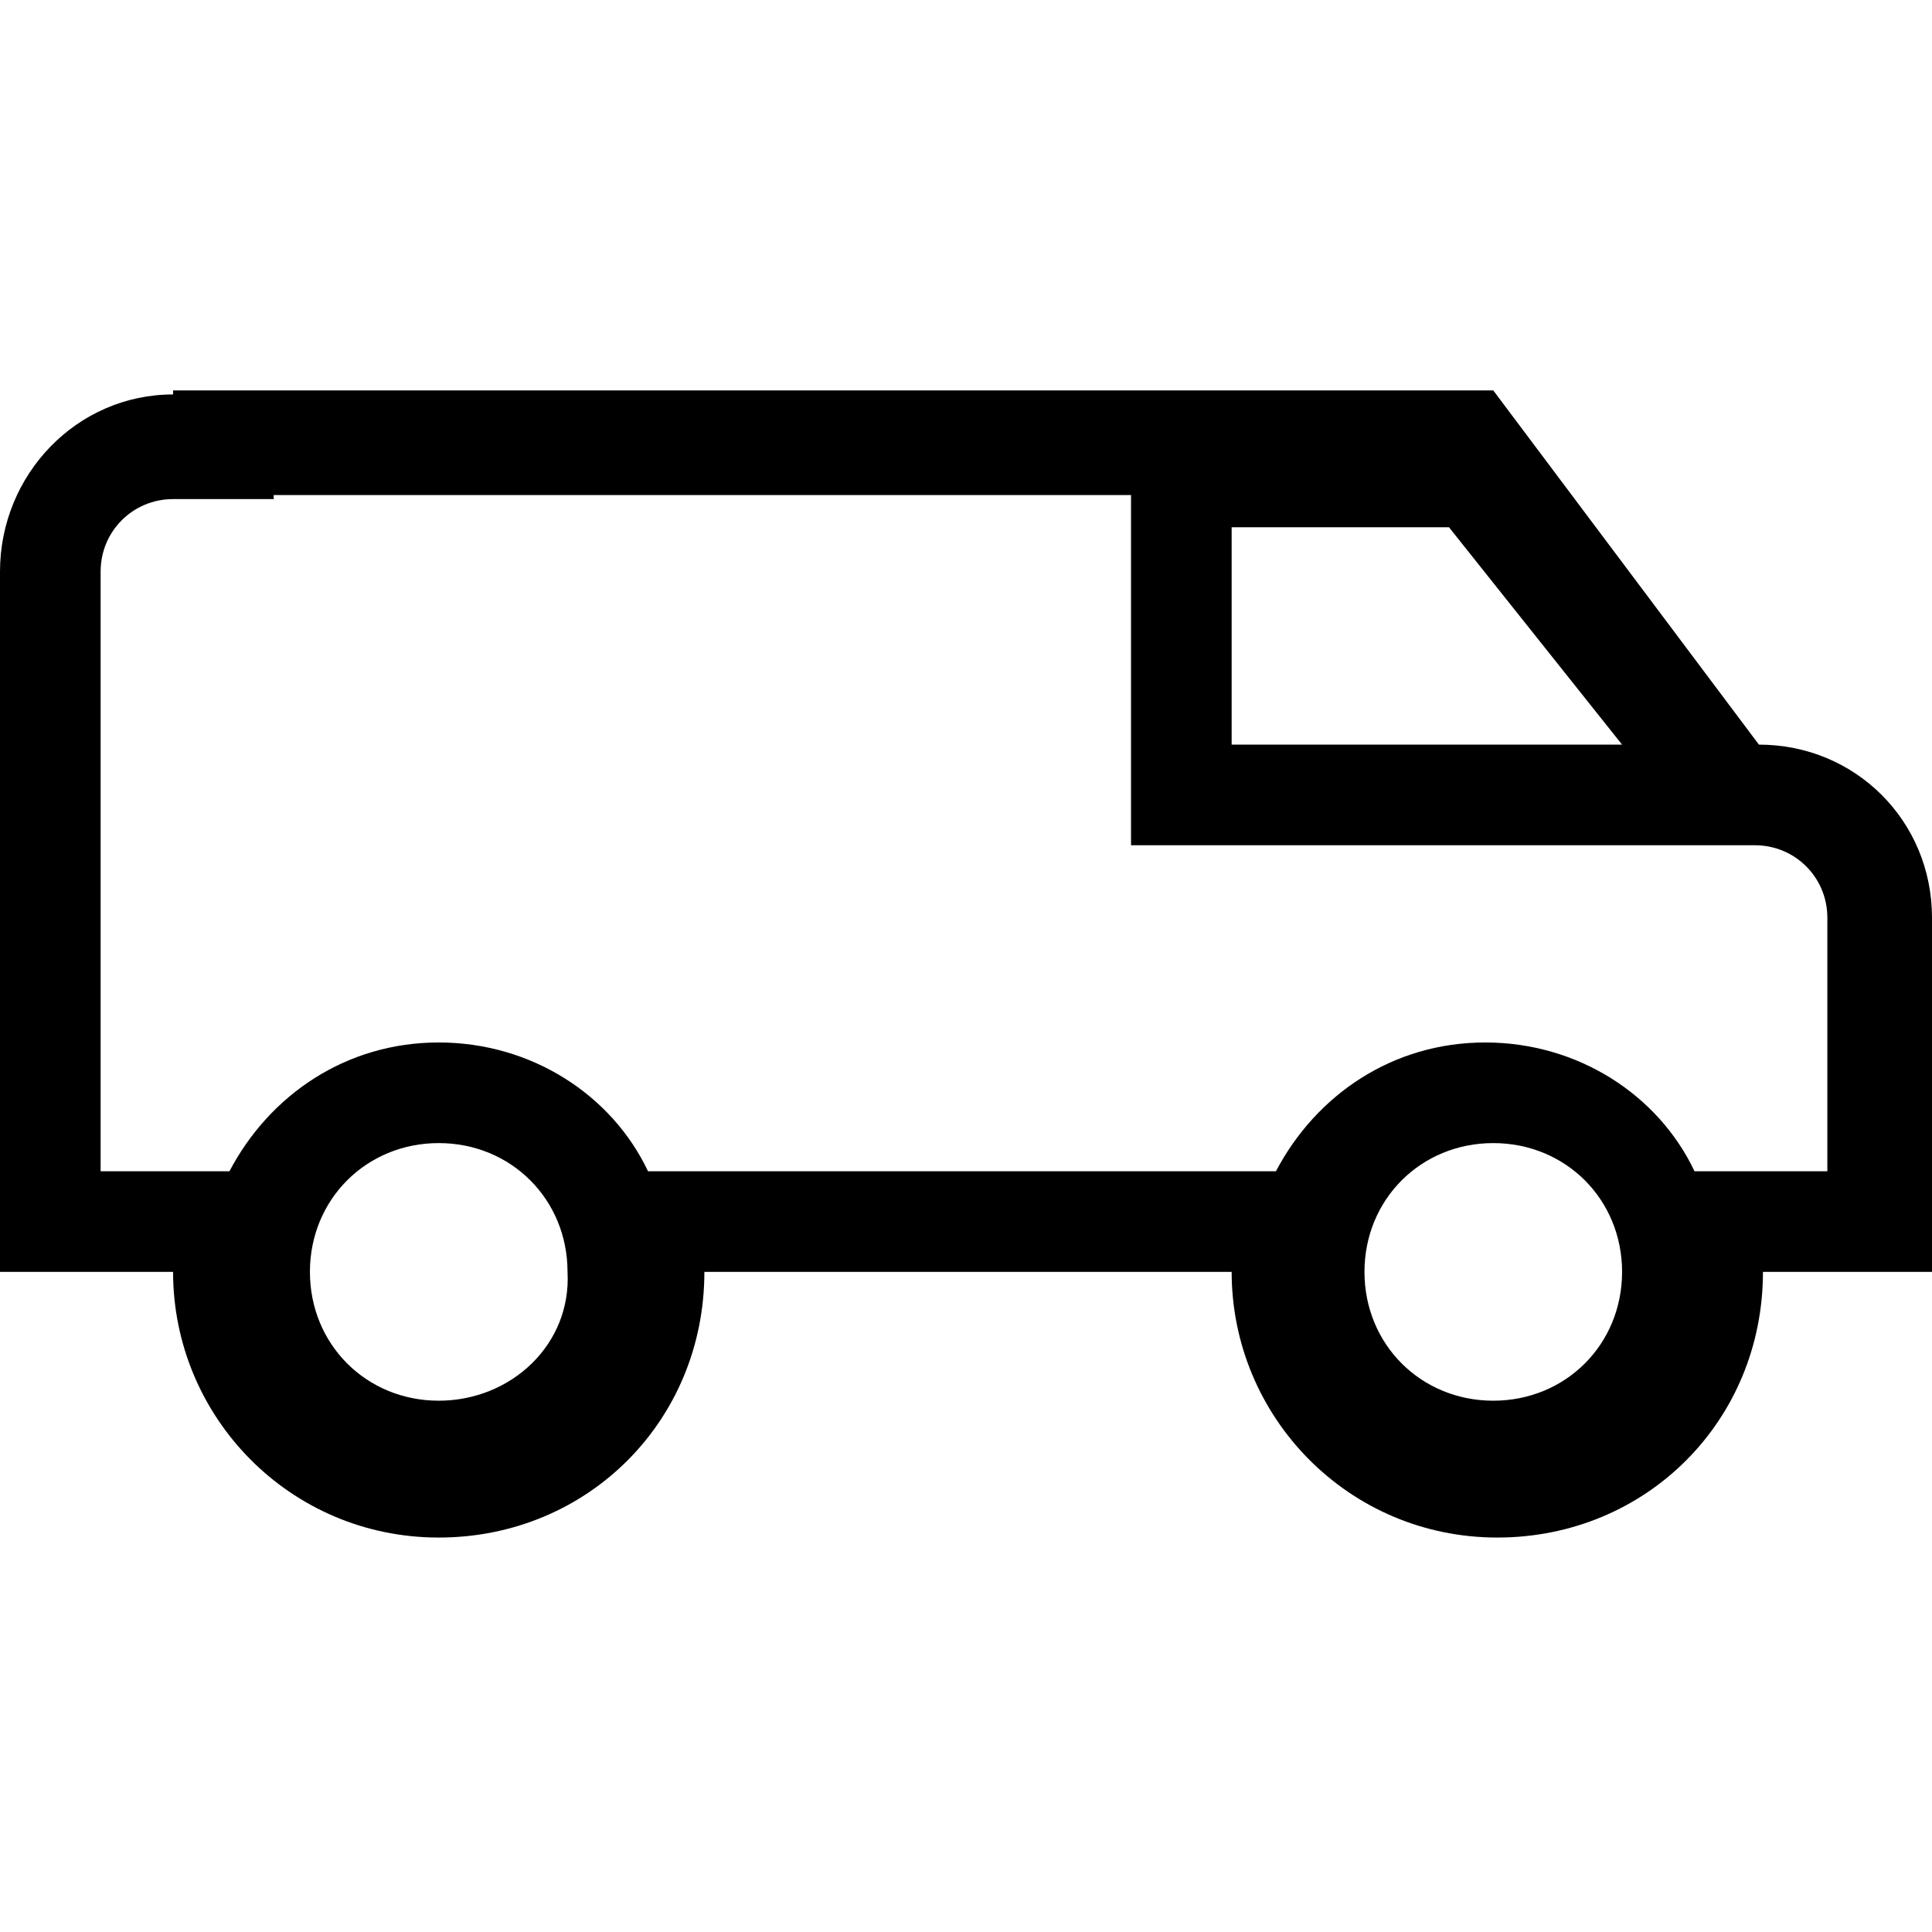 <svg enable-background="new 0 0 48 48" viewBox="0 0 48 48" xmlns="http://www.w3.org/2000/svg"><path d="m28.1 12.2v.9 5.4 2.5h2.5 9.7 2.1 1.2c1 0 1.8.8 1.8 1.8v6.3h-1.7-1.6c-.9-1.9-2.9-3.2-5.2-3.2s-4.2 1.3-5.2 3.2h-1.3-12.9-1.4c-.9-1.9-2.9-3.2-5.2-3.2s-4.2 1.3-5.2 3.2h-1.4-1.8v-14.9c0-1 .8-1.8 1.8-1.8h2.5v-.1h21.3m9-2.6h-32.8v.1c-2.4 0-4.3 2-4.3 4.4v17.4h4.3c0 3.6 2.9 6.6 6.6 6.6s6.6-2.9 6.6-6.6h13.1c0 3.6 2.9 6.6 6.6 6.6s6.6-2.9 6.6-6.6h4.2v-8.8c0-2.4-1.9-4.3-4.3-4.3zm-6.5 8.8v-5.4h5.4l4.3 5.4zm6.5 16.3c-1.8 0-3.2-1.4-3.2-3.2s1.4-3.2 3.2-3.2 3.2 1.4 3.2 3.2-1.4 3.2-3.2 3.2zm-26.2 0c-1.8 0-3.2-1.4-3.2-3.2s1.4-3.2 3.2-3.2 3.2 1.4 3.2 3.2c.1 1.8-1.4 3.2-3.2 3.2z"/></svg>